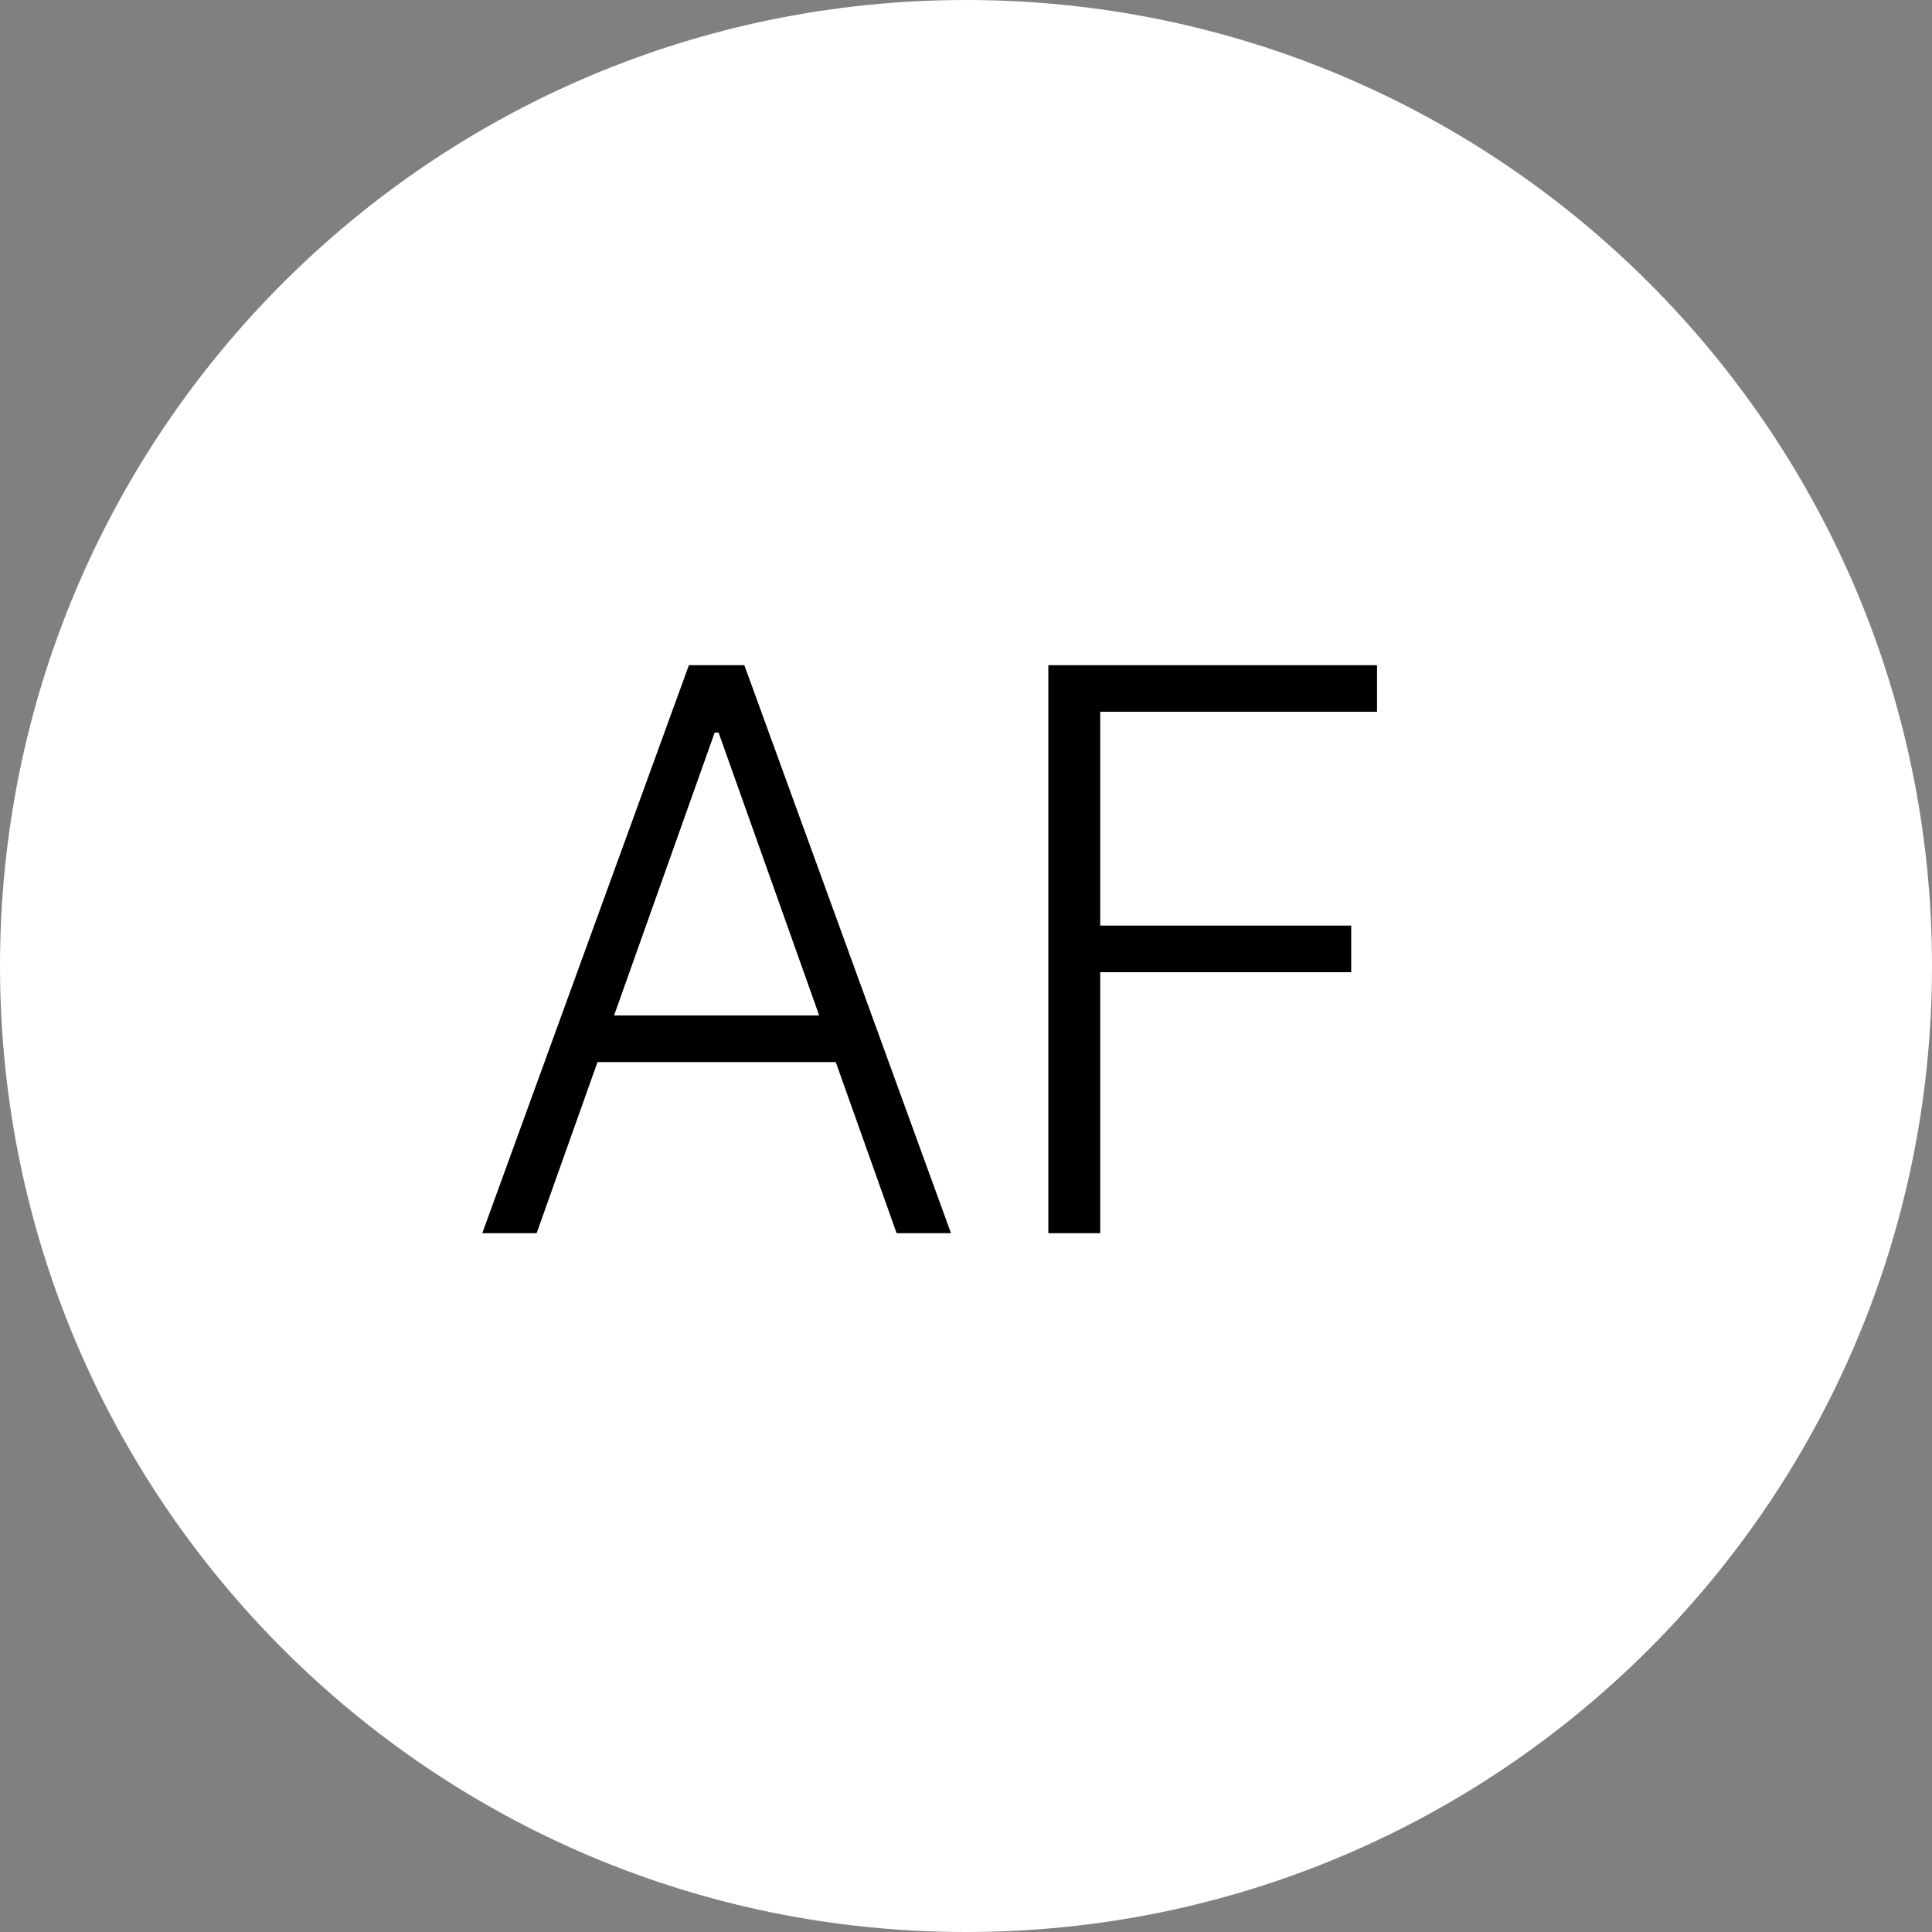 <svg width="47" height="47" viewBox="0 0 47 47" fill="none" xmlns="http://www.w3.org/2000/svg">
<rect x="0" y="0" width="47" height="47" fill="#808080" stroke="none"/>
<path d="M23.5 47C10.521 47 2.22016e-06 36.479 2.78748e-06 23.5C3.3548e-06 10.521 10.521 -1.59453e-06 23.5 -1.02722e-06C36.479 -4.59901e-07 47 10.521 47 23.5C47 36.479 36.479 47 23.5 47Z" fill="white"/>
<path d="M13.055 30H11.732L16.759 16.182H18.108L23.135 30H21.812L17.481 17.821H17.386L13.055 30ZM14.006 24.703H20.861V25.837H14.006V24.703Z" fill="black"/>
<path d="M25.503 30V16.182H33.499V17.315H26.765V22.517H32.871V23.651H26.765V30H25.503Z" fill="black"/>
</svg>
